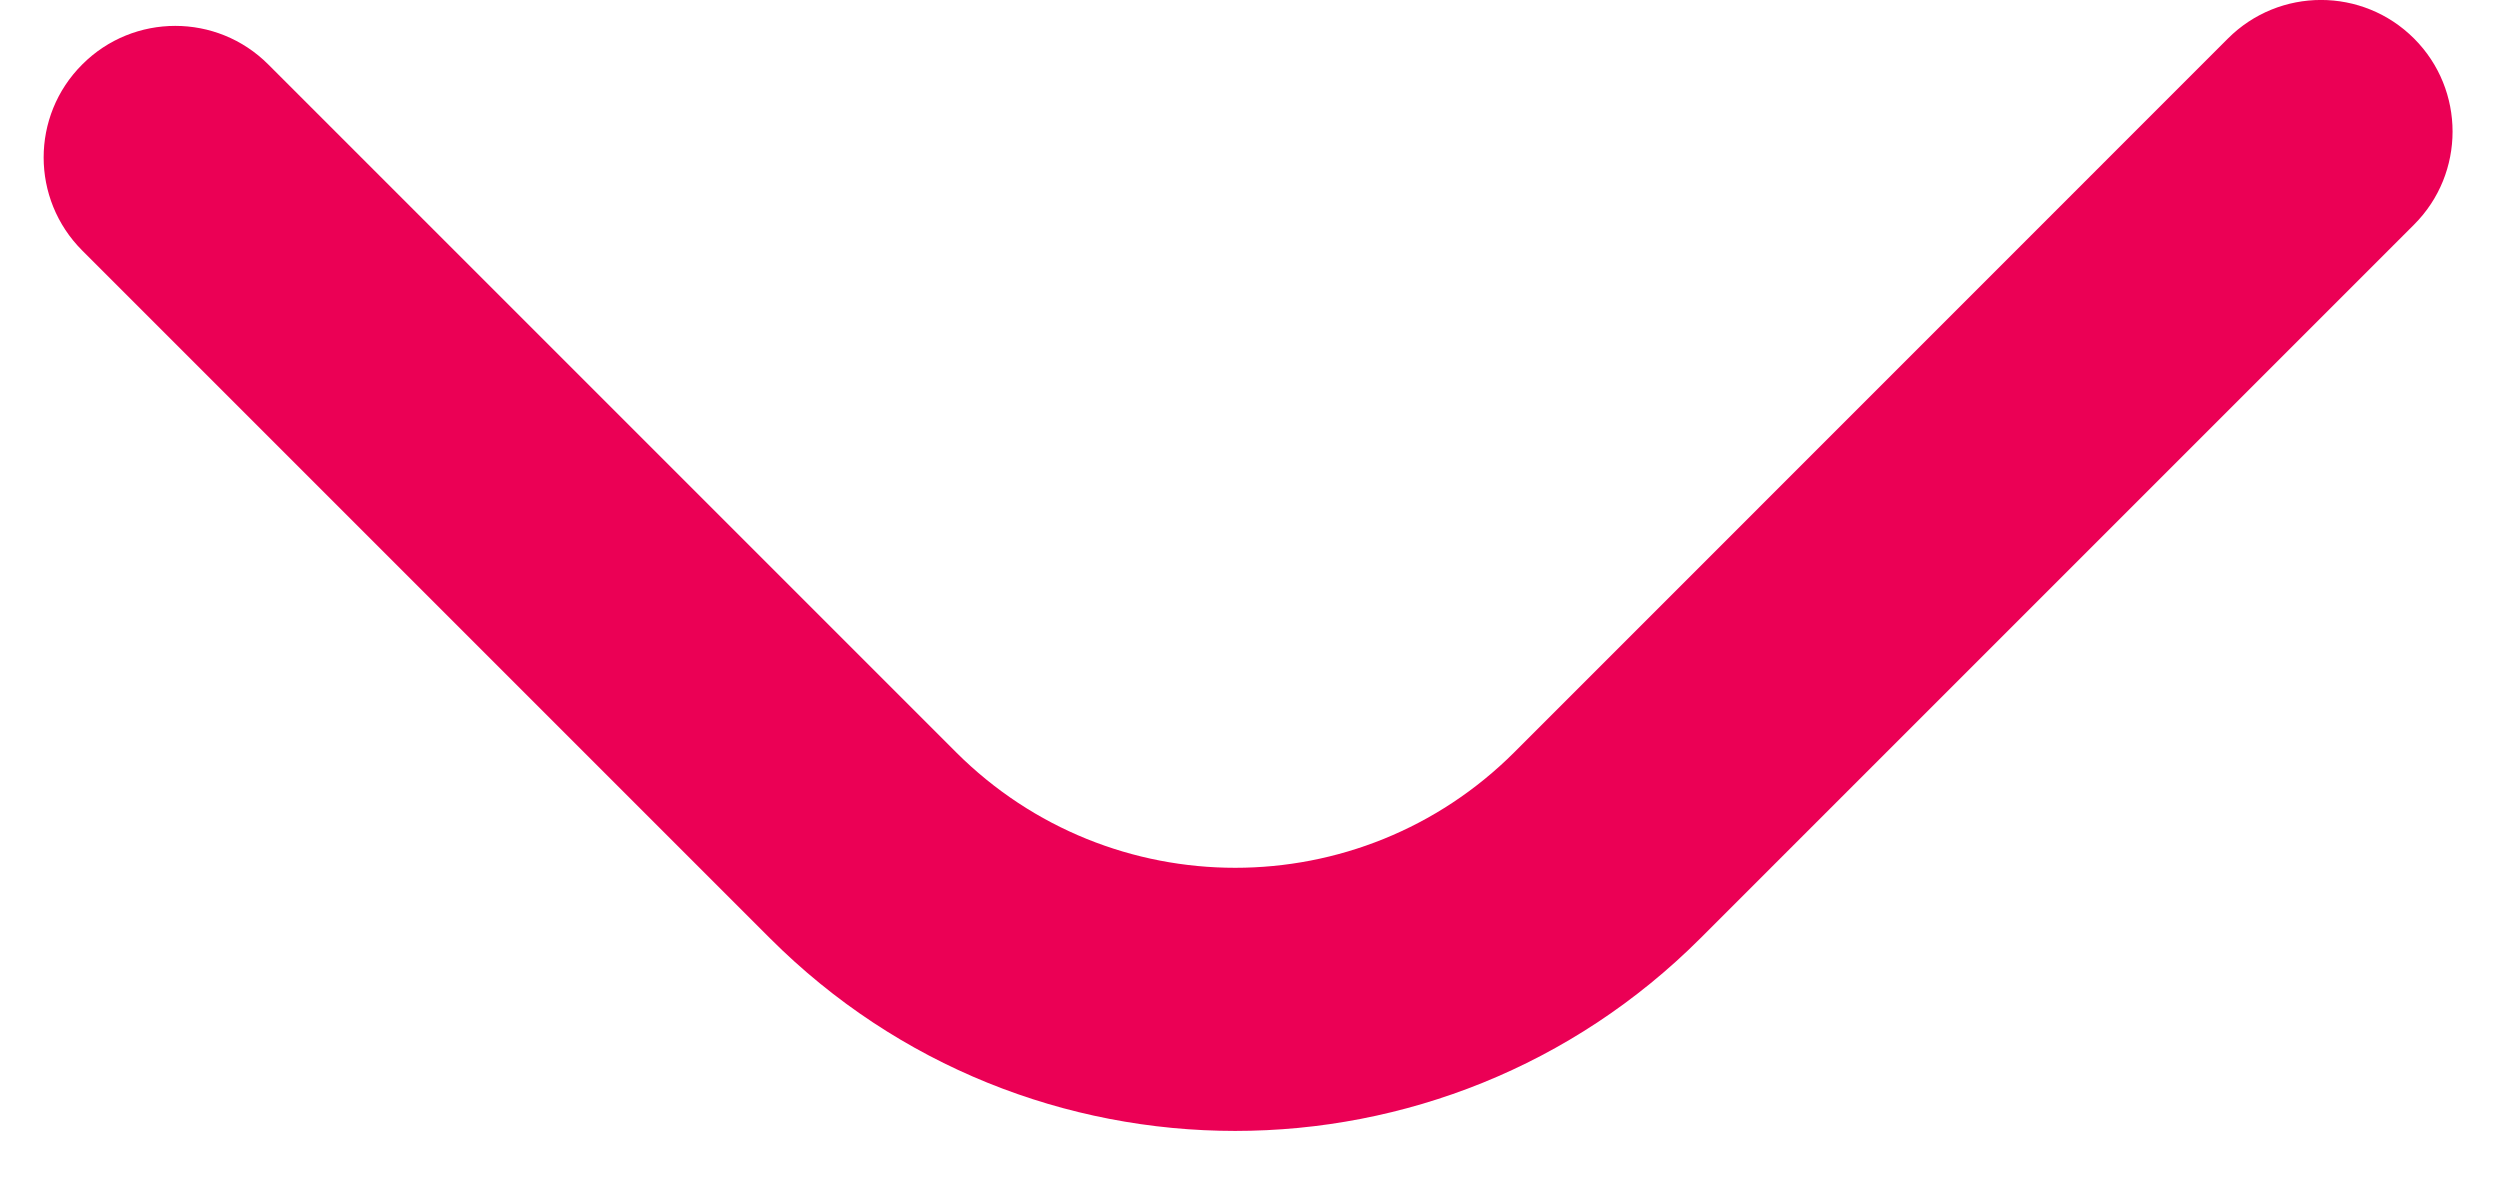 <?xml version="1.0" encoding="UTF-8"?>
<svg width="19px" height="9px" viewBox="0 0 19 9" version="1.1" xmlns="http://www.w3.org/2000/svg" xmlns:xlink="http://www.w3.org/1999/xlink">
    <!-- Generator: sketchtool 51.3 (57544) - http://www.bohemiancoding.com/sketch -->
    <title>71B966B2-FA7D-4D19-BA2C-3222840F0E86</title>
    <desc>Created with sketchtool.</desc>
    <defs></defs>
    <g id="Menu-et-rubriques" stroke="none" stroke-width="1" fill="none" fill-rule="evenodd">
        <g id="PassCulture-search-filter" transform="translate(-256, -293)">
            <g id="FILTER-drawer" transform="translate(12, 76)">
                <g id="Filter-group-Copy" transform="translate(11.069, 151)">
                    <g id="BLOCKS/filter-dropdown-red" transform="translate(52.439, 51)">
                        <g id="filter-dropdown">
                            <g id="ICONS/dropdown-disclosure-down" transform="translate(177.824, 6)">
                                <rect id="Background" x="0" y="0" width="24" height="24"></rect>
                                <rect id="crop" x="0" y="0" width="24" height="24"></rect>
                                <path d="M3.293,10.904 C2.902,10.513 2.902,9.88 3.293,9.49 C3.683,9.099 4.317,9.099 4.707,9.49 L9.934,14.717 C11.106,15.888 13.005,15.888 14.177,14.717 L19.6,9.293 C19.991,8.902 20.624,8.902 21.015,9.293 C21.405,9.683 21.405,10.317 21.015,10.707 L15.591,16.131 C13.638,18.083 10.472,18.083 8.52,16.131 L3.293,10.904 Z" id="Line" fill="#EB0055" fill-rule="nonzero"></path>
                            </g>
                        </g>
                    </g>
                </g>
            </g>
        </g>
    </g>
</svg>